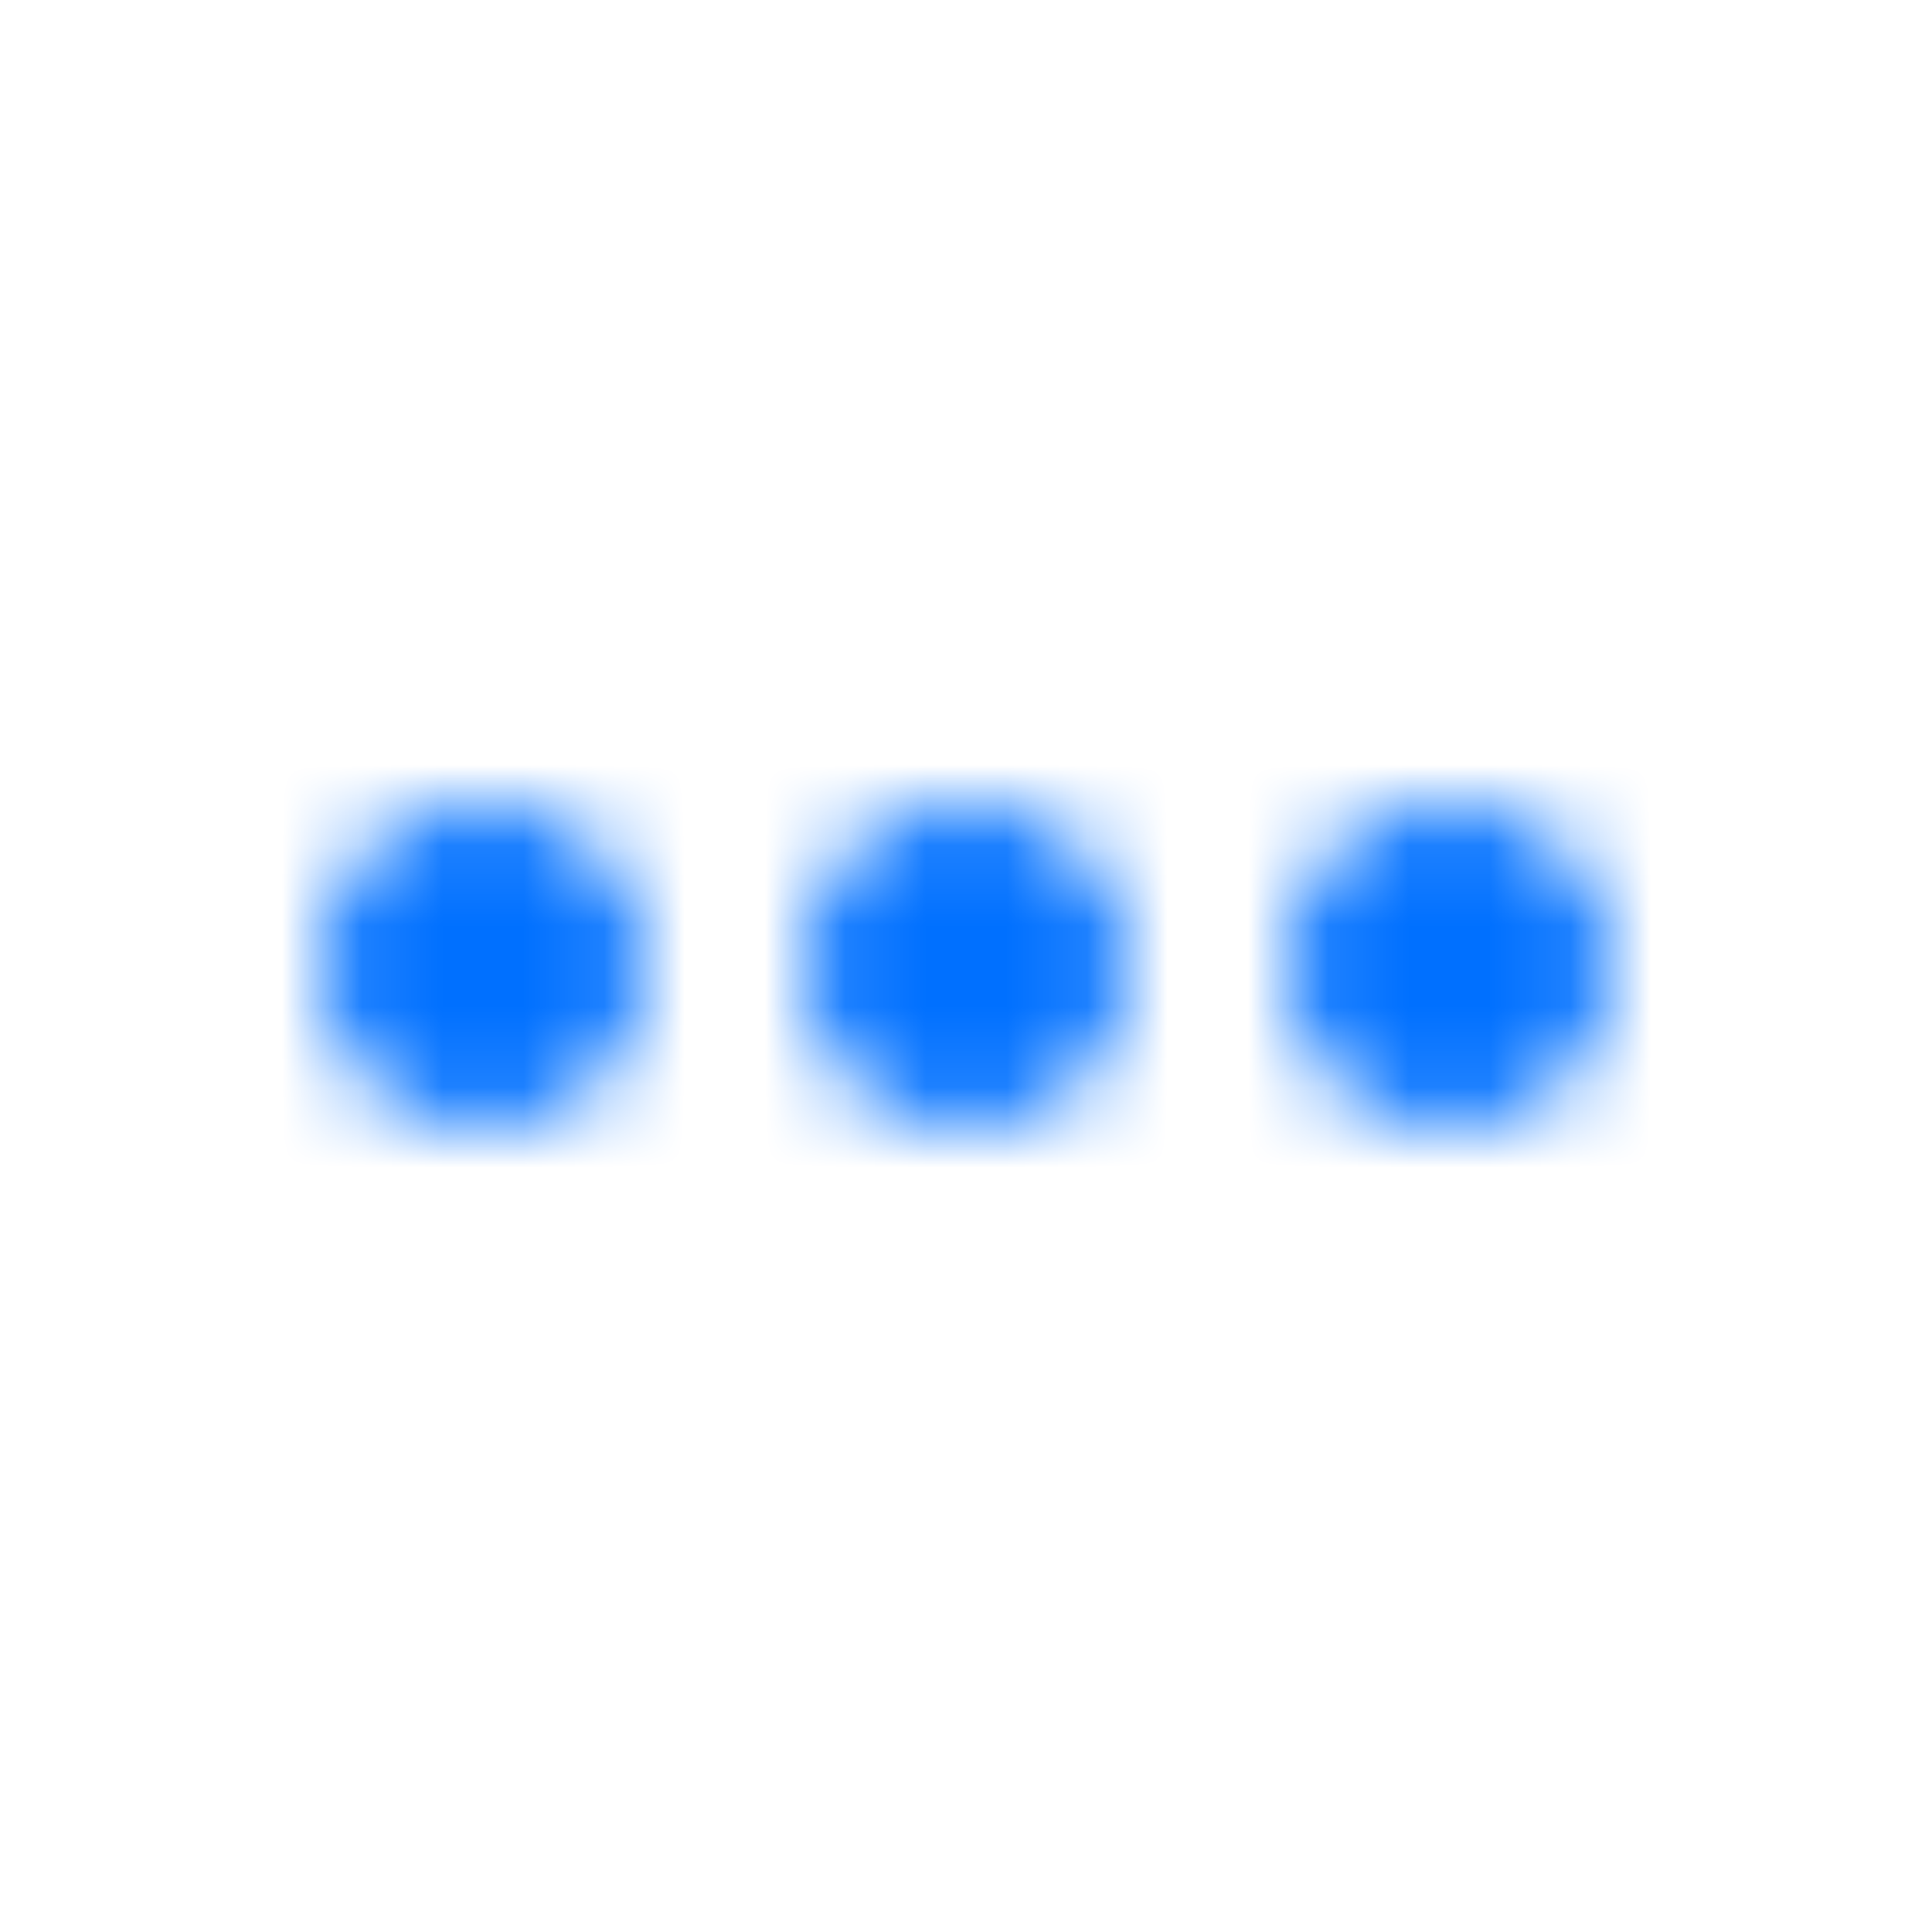 <svg xmlns="http://www.w3.org/2000/svg" xmlns:xlink="http://www.w3.org/1999/xlink" width="24" height="24" viewBox="0 0 24 24">
  <defs>
    <path id="ic_more_horiz-a" d="M6,10 C4.9,10 4,10.9 4,12 C4,13.1 4.9,14 6,14 C7.1,14 8,13.1 8,12 C8,10.9 7.1,10 6,10 L6,10 Z M18,10 C16.9,10 16,10.9 16,12 C16,13.1 16.9,14 18,14 C19.1,14 20,13.1 20,12 C20,10.9 19.1,10 18,10 L18,10 Z M12,10 C10.9,10 10,10.9 10,12 C10,13.1 10.9,14 12,14 C13.1,14 14,13.1 14,12 C14,10.9 13.1,10 12,10 L12,10 Z"/>
    <rect id="ic_more_horiz-c" width="50" height="50" x="0" y="0"/>
  </defs>
  <g fill="none" fill-rule="evenodd">
    <mask id="ic_more_horiz-b" fill="#fff">
      <use xlink:href="#ic_more_horiz-a"/>
    </mask>
    <g mask="url(#ic_more_horiz-b)">
      <use fill="#0070FF" transform="translate(-13 -13)" xlink:href="#ic_more_horiz-c"/>
    </g>
  </g>
</svg>
